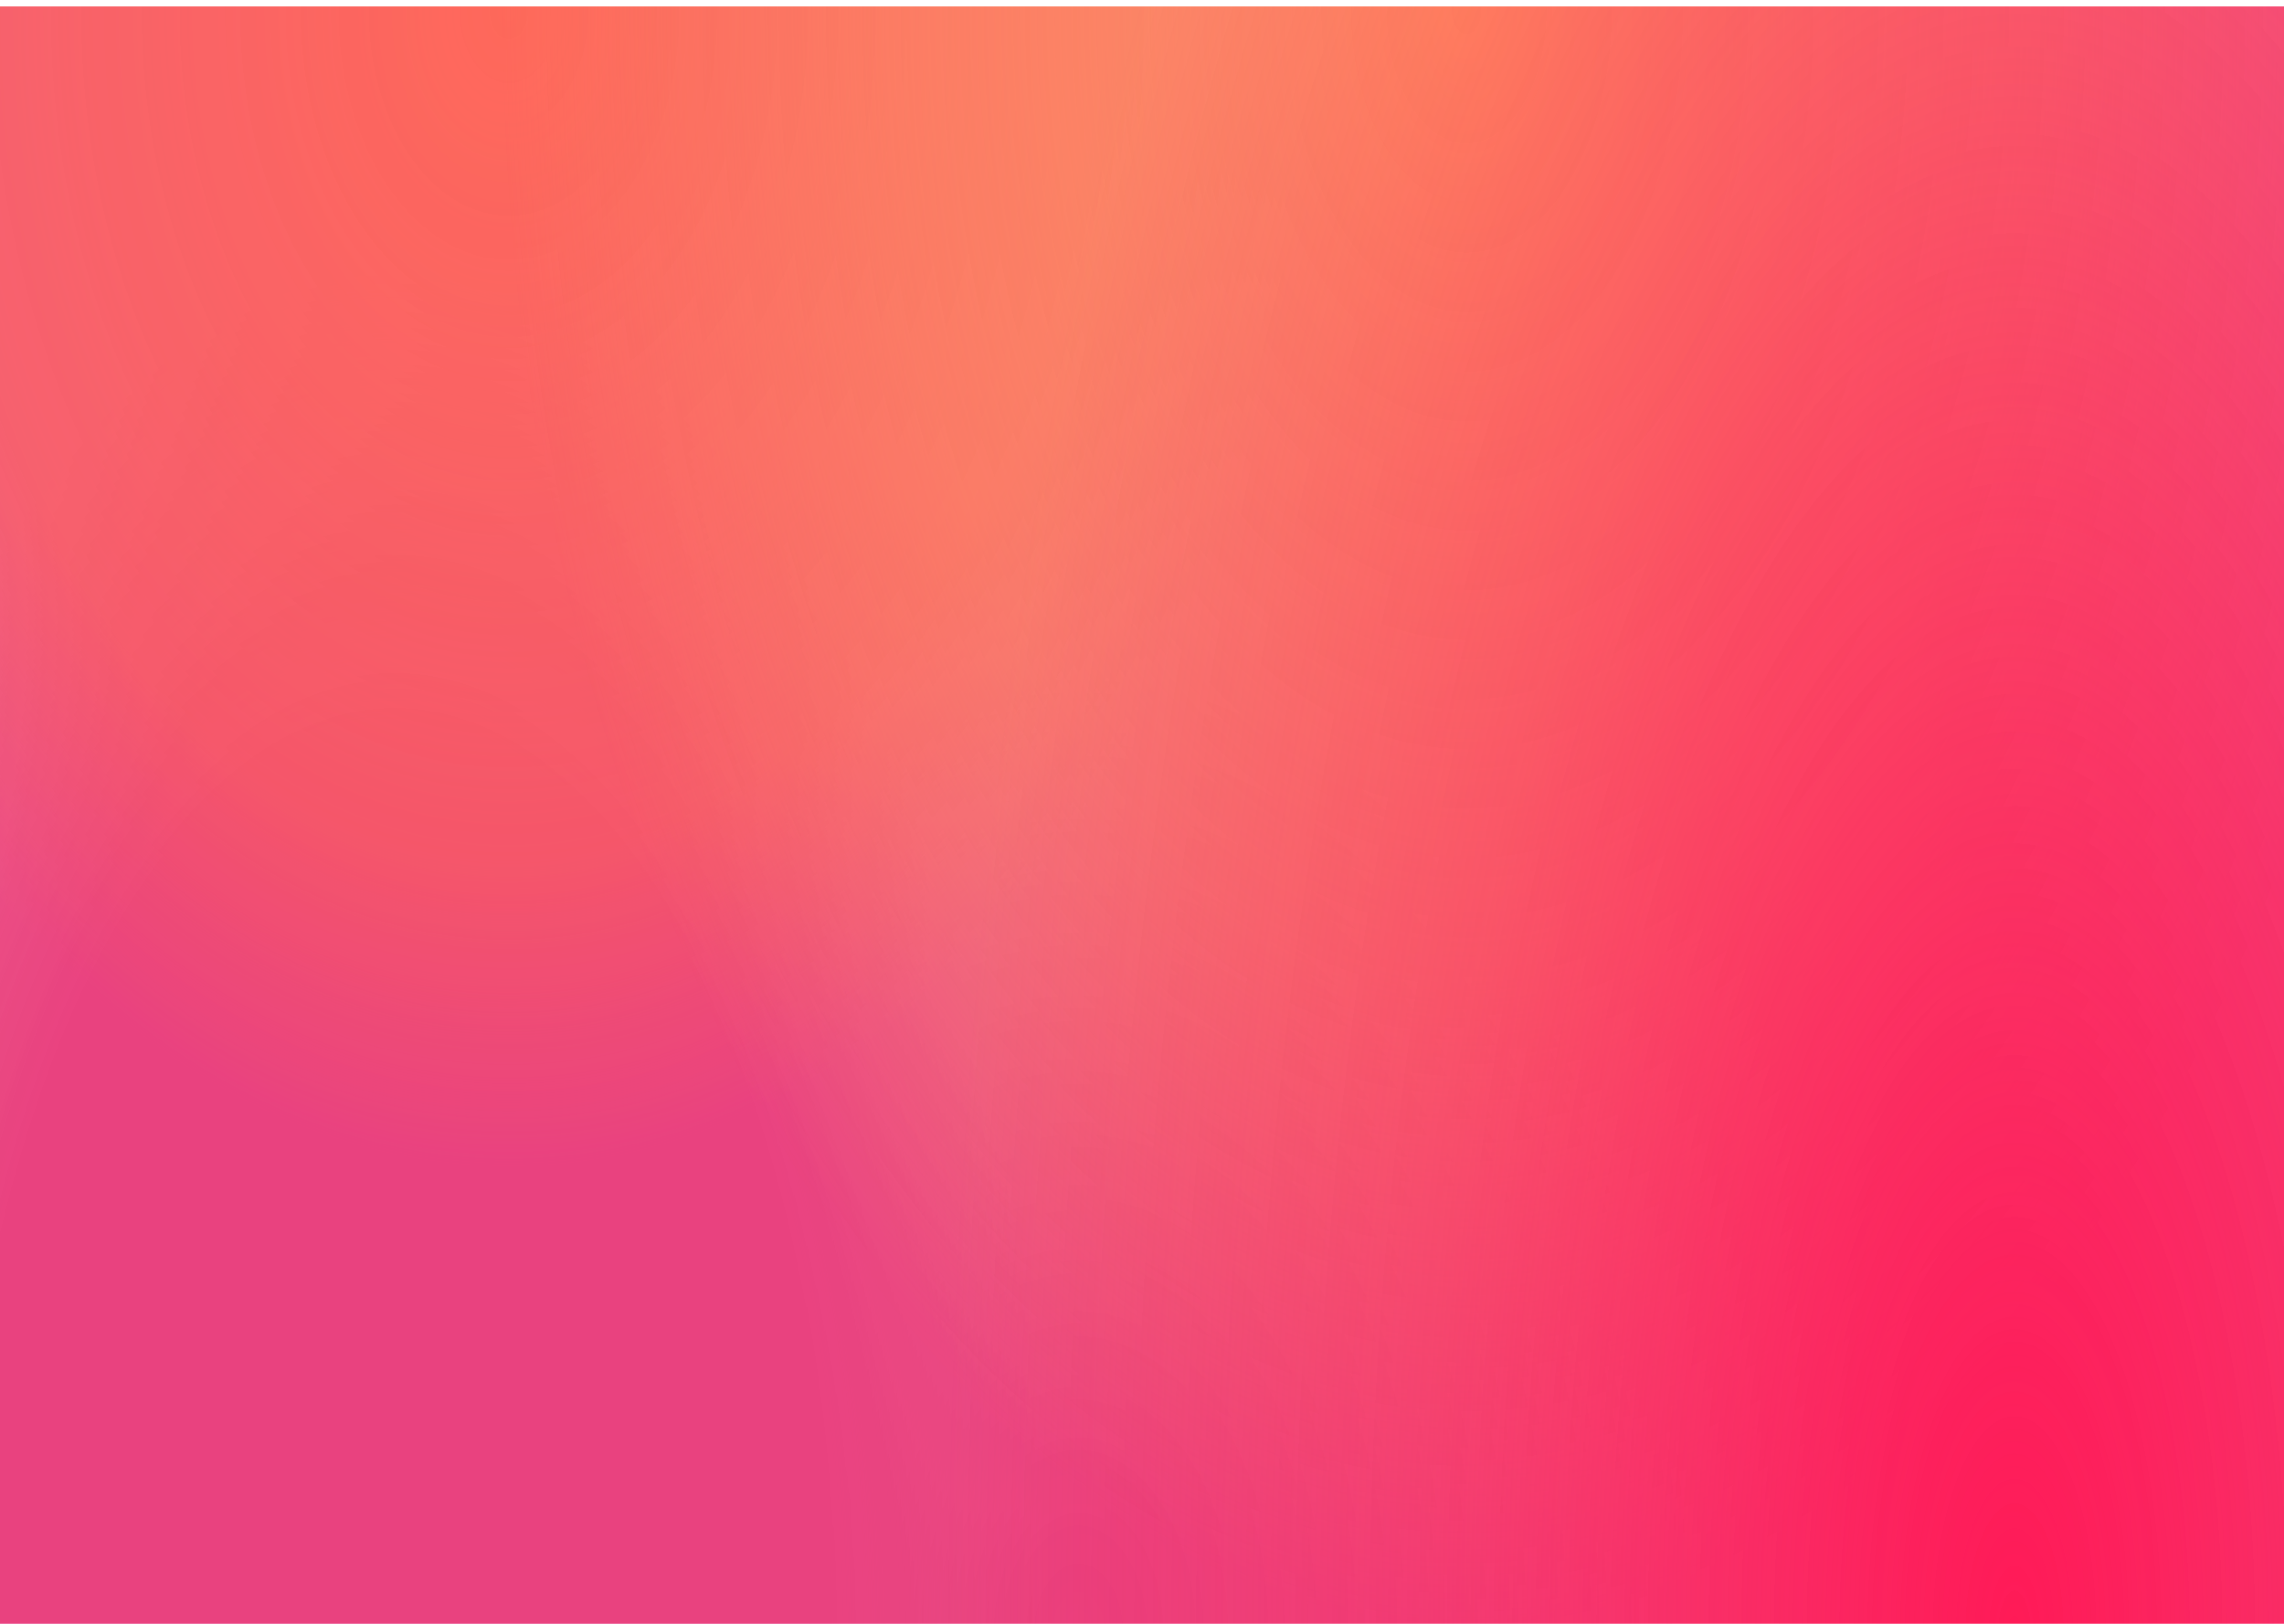 <svg width="1440" height="1024" viewBox="0 0 1440 1024" fill="none" xmlns="http://www.w3.org/2000/svg">
<g filter="url(#filter0_d_252_87)">
<rect width="1440" height="1024" fill="url(#paint0_radial_252_87)" shape-rendering="crispEdges"/>
<rect width="1440" height="1024" fill="url(#paint1_radial_252_87)" shape-rendering="crispEdges"/>
<rect width="1440" height="1024" fill="url(#paint2_radial_252_87)" shape-rendering="crispEdges"/>
<rect width="1440" height="1024" fill="url(#paint3_radial_252_87)" shape-rendering="crispEdges"/>
<rect width="1440" height="1024" fill="url(#paint4_radial_252_87)" shape-rendering="crispEdges"/>
</g>
<defs>
<filter id="filter0_d_252_87" x="-4" y="0" width="1448" height="1032" filterUnits="userSpaceOnUse" color-interpolation-filters="sRGB">
<feFlood flood-opacity="0" result="BackgroundImageFix"/>
<feColorMatrix in="SourceAlpha" type="matrix" values="0 0 0 0 0 0 0 0 0 0 0 0 0 0 0 0 0 0 127 0" result="hardAlpha"/>
<feOffset dy="4"/>
<feGaussianBlur stdDeviation="2"/>
<feComposite in2="hardAlpha" operator="out"/>
<feColorMatrix type="matrix" values="0 0 0 0 0 0 0 0 0 0 0 0 0 0 0 0 0 0 0.25 0"/>
<feBlend mode="normal" in2="BackgroundImageFix" result="effect1_dropShadow_252_87"/>
<feBlend mode="normal" in="SourceGraphic" in2="effect1_dropShadow_252_87" result="shape"/>
</filter>
<radialGradient id="paint0_radial_252_87" cx="0" cy="0" r="1" gradientUnits="userSpaceOnUse" gradientTransform="translate(680 1024) rotate(180) scale(389.5 606.775)">
<stop stop-color="#D427A5"/>
<stop offset="1" stop-color="#D427A5" stop-opacity="0.7"/>
</radialGradient>
<radialGradient id="paint1_radial_252_87" cx="0" cy="0" r="1" gradientUnits="userSpaceOnUse" gradientTransform="translate(247 1024) rotate(180) scale(412 853.553)">
<stop offset="0.672" stop-color="#D427A5"/>
<stop offset="1" stop-color="#D427A5" stop-opacity="0.2"/>
</radialGradient>
<radialGradient id="paint2_radial_252_87" cx="0" cy="0" r="1" gradientUnits="userSpaceOnUse" gradientTransform="translate(322.5) rotate(90) scale(791.5 537.029)">
<stop stop-color="#FE7059"/>
<stop offset="0.677" stop-color="#FB675C" stop-opacity="0.7"/>
<stop offset="0.927" stop-color="#F85D5F" stop-opacity="0.25"/>
</radialGradient>
<radialGradient id="paint3_radial_252_87" cx="0" cy="0" r="1" gradientUnits="userSpaceOnUse" gradientTransform="translate(923) scale(604 1024)">
<stop stop-color="#FEB263"/>
<stop offset="0.601" stop-color="#FEB263" stop-opacity="0.616"/>
<stop offset="1" stop-color="#FEB263" stop-opacity="0.2"/>
</radialGradient>
<radialGradient id="paint4_radial_252_87" cx="0" cy="0" r="1" gradientUnits="userSpaceOnUse" gradientTransform="translate(1274.5 1024) rotate(180) scale(679.5 1788.71)">
<stop stop-color="#FF1A57"/>
<stop offset="0.557" stop-color="#FE1755" stop-opacity="0.5"/>
<stop offset="1" stop-color="#FE1654" stop-opacity="0.2"/>
</radialGradient>
</defs>
</svg>
